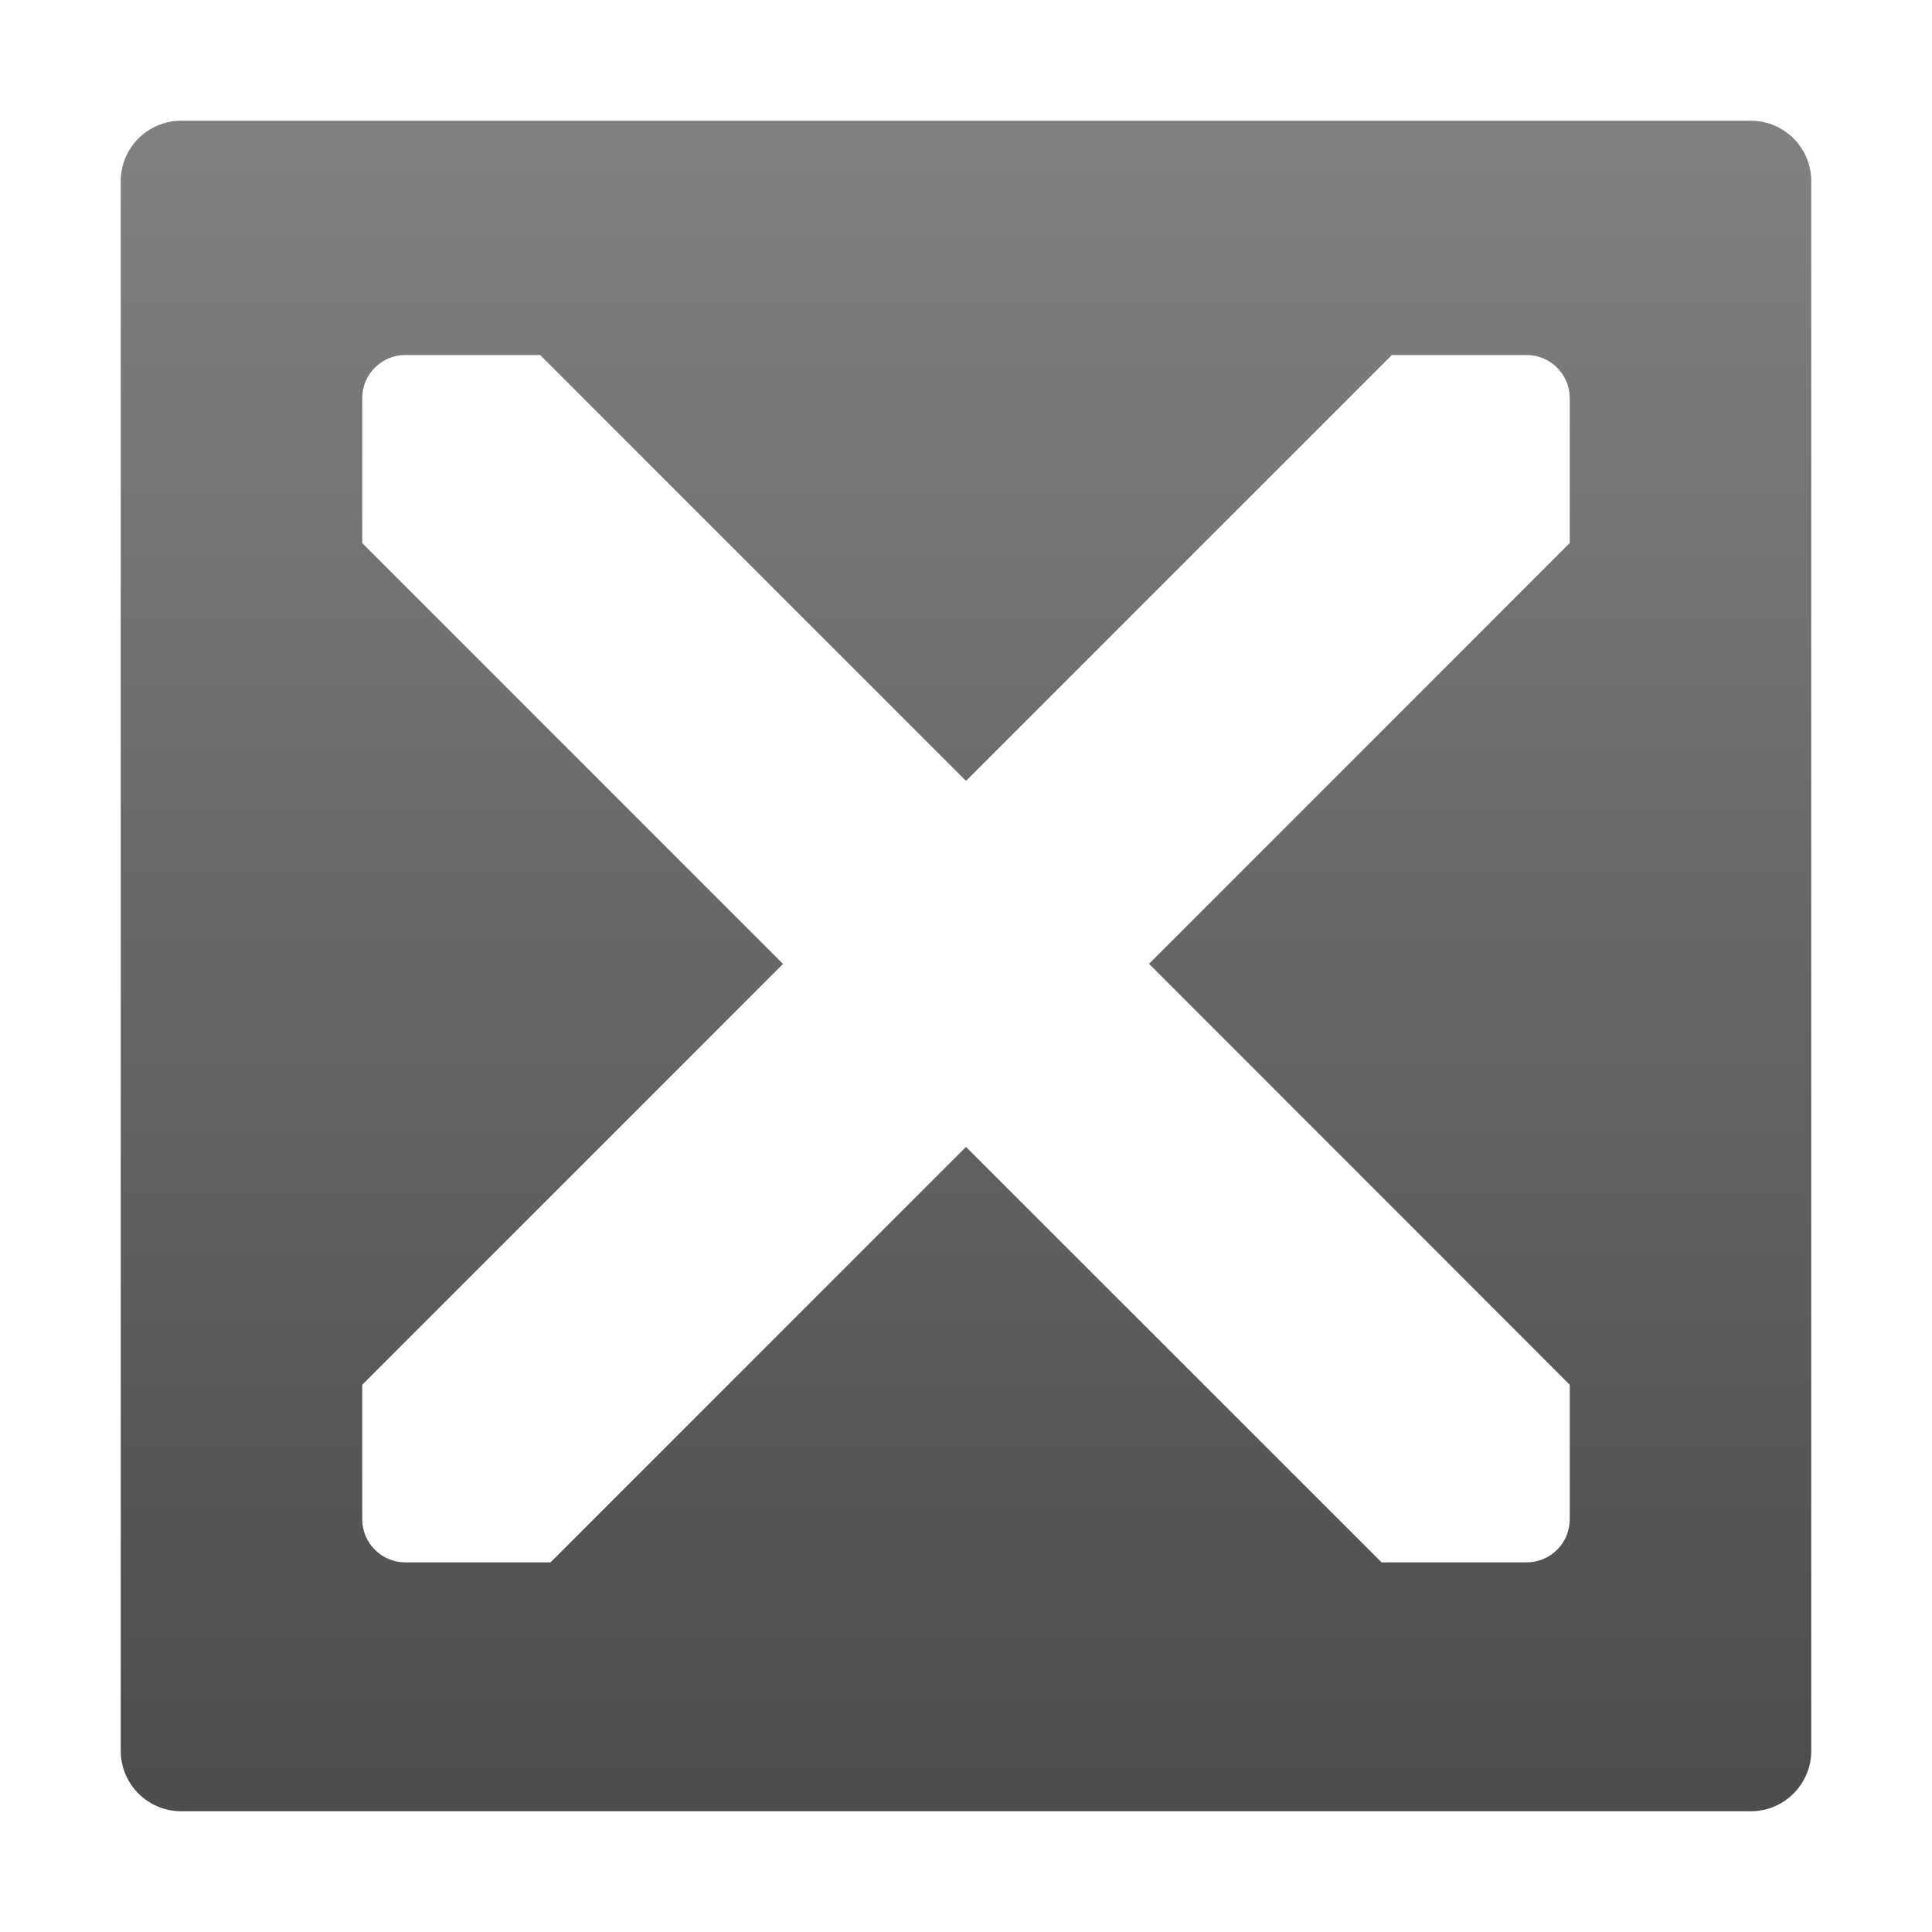 <?xml version="1.0" encoding="utf-8"?>
<!-- Generator: Adobe Illustrator 16.0.3, SVG Export Plug-In . SVG Version: 6.00 Build 0)  -->
<!DOCTYPE svg PUBLIC "-//W3C//DTD SVG 1.1//EN" "http://www.w3.org/Graphics/SVG/1.1/DTD/svg11.dtd">
<svg version="1.1" id="Layer_3" xmlns="http://www.w3.org/2000/svg" xmlns:xlink="http://www.w3.org/1999/xlink" x="0px" y="0px"
	 width="16px" height="16px" viewBox="0 0 16 16" enable-background="new 0 0 16 16" xml:space="preserve">
<linearGradient id="SVGID_1_" gradientUnits="userSpaceOnUse" x1="8" y1="1.292" x2="8" y2="14.729">
	<stop  offset="0" style="stop-color:#808080"/>
	<stop  offset="1" style="stop-color:#4D4D4D"/>
</linearGradient>
<path fill="url(#SVGID_1_)" d="M14.5,1h-13C1.224,1,1,1.224,1,1.5v13C1,14.775,1.224,15,1.5,15h13c0.276,0,0.5-0.225,0.5-0.5v-13
	C15,1.224,14.776,1,14.5,1z M13,4.497L9.516,7.982L13,11.468v1.114c0,0.197-0.16,0.357-0.357,0.357h-1.201L8,9.498l-3.441,3.441
	H3.357C3.16,12.939,3,12.779,3,12.582v-1.114l3.485-3.485L3,4.498V3.297C3,3.1,3.16,2.94,3.357,2.94h1.116L8,6.467l3.527-3.527
	h1.115C12.84,2.94,13,3.1,13,3.297V4.497z"/>
</svg>
